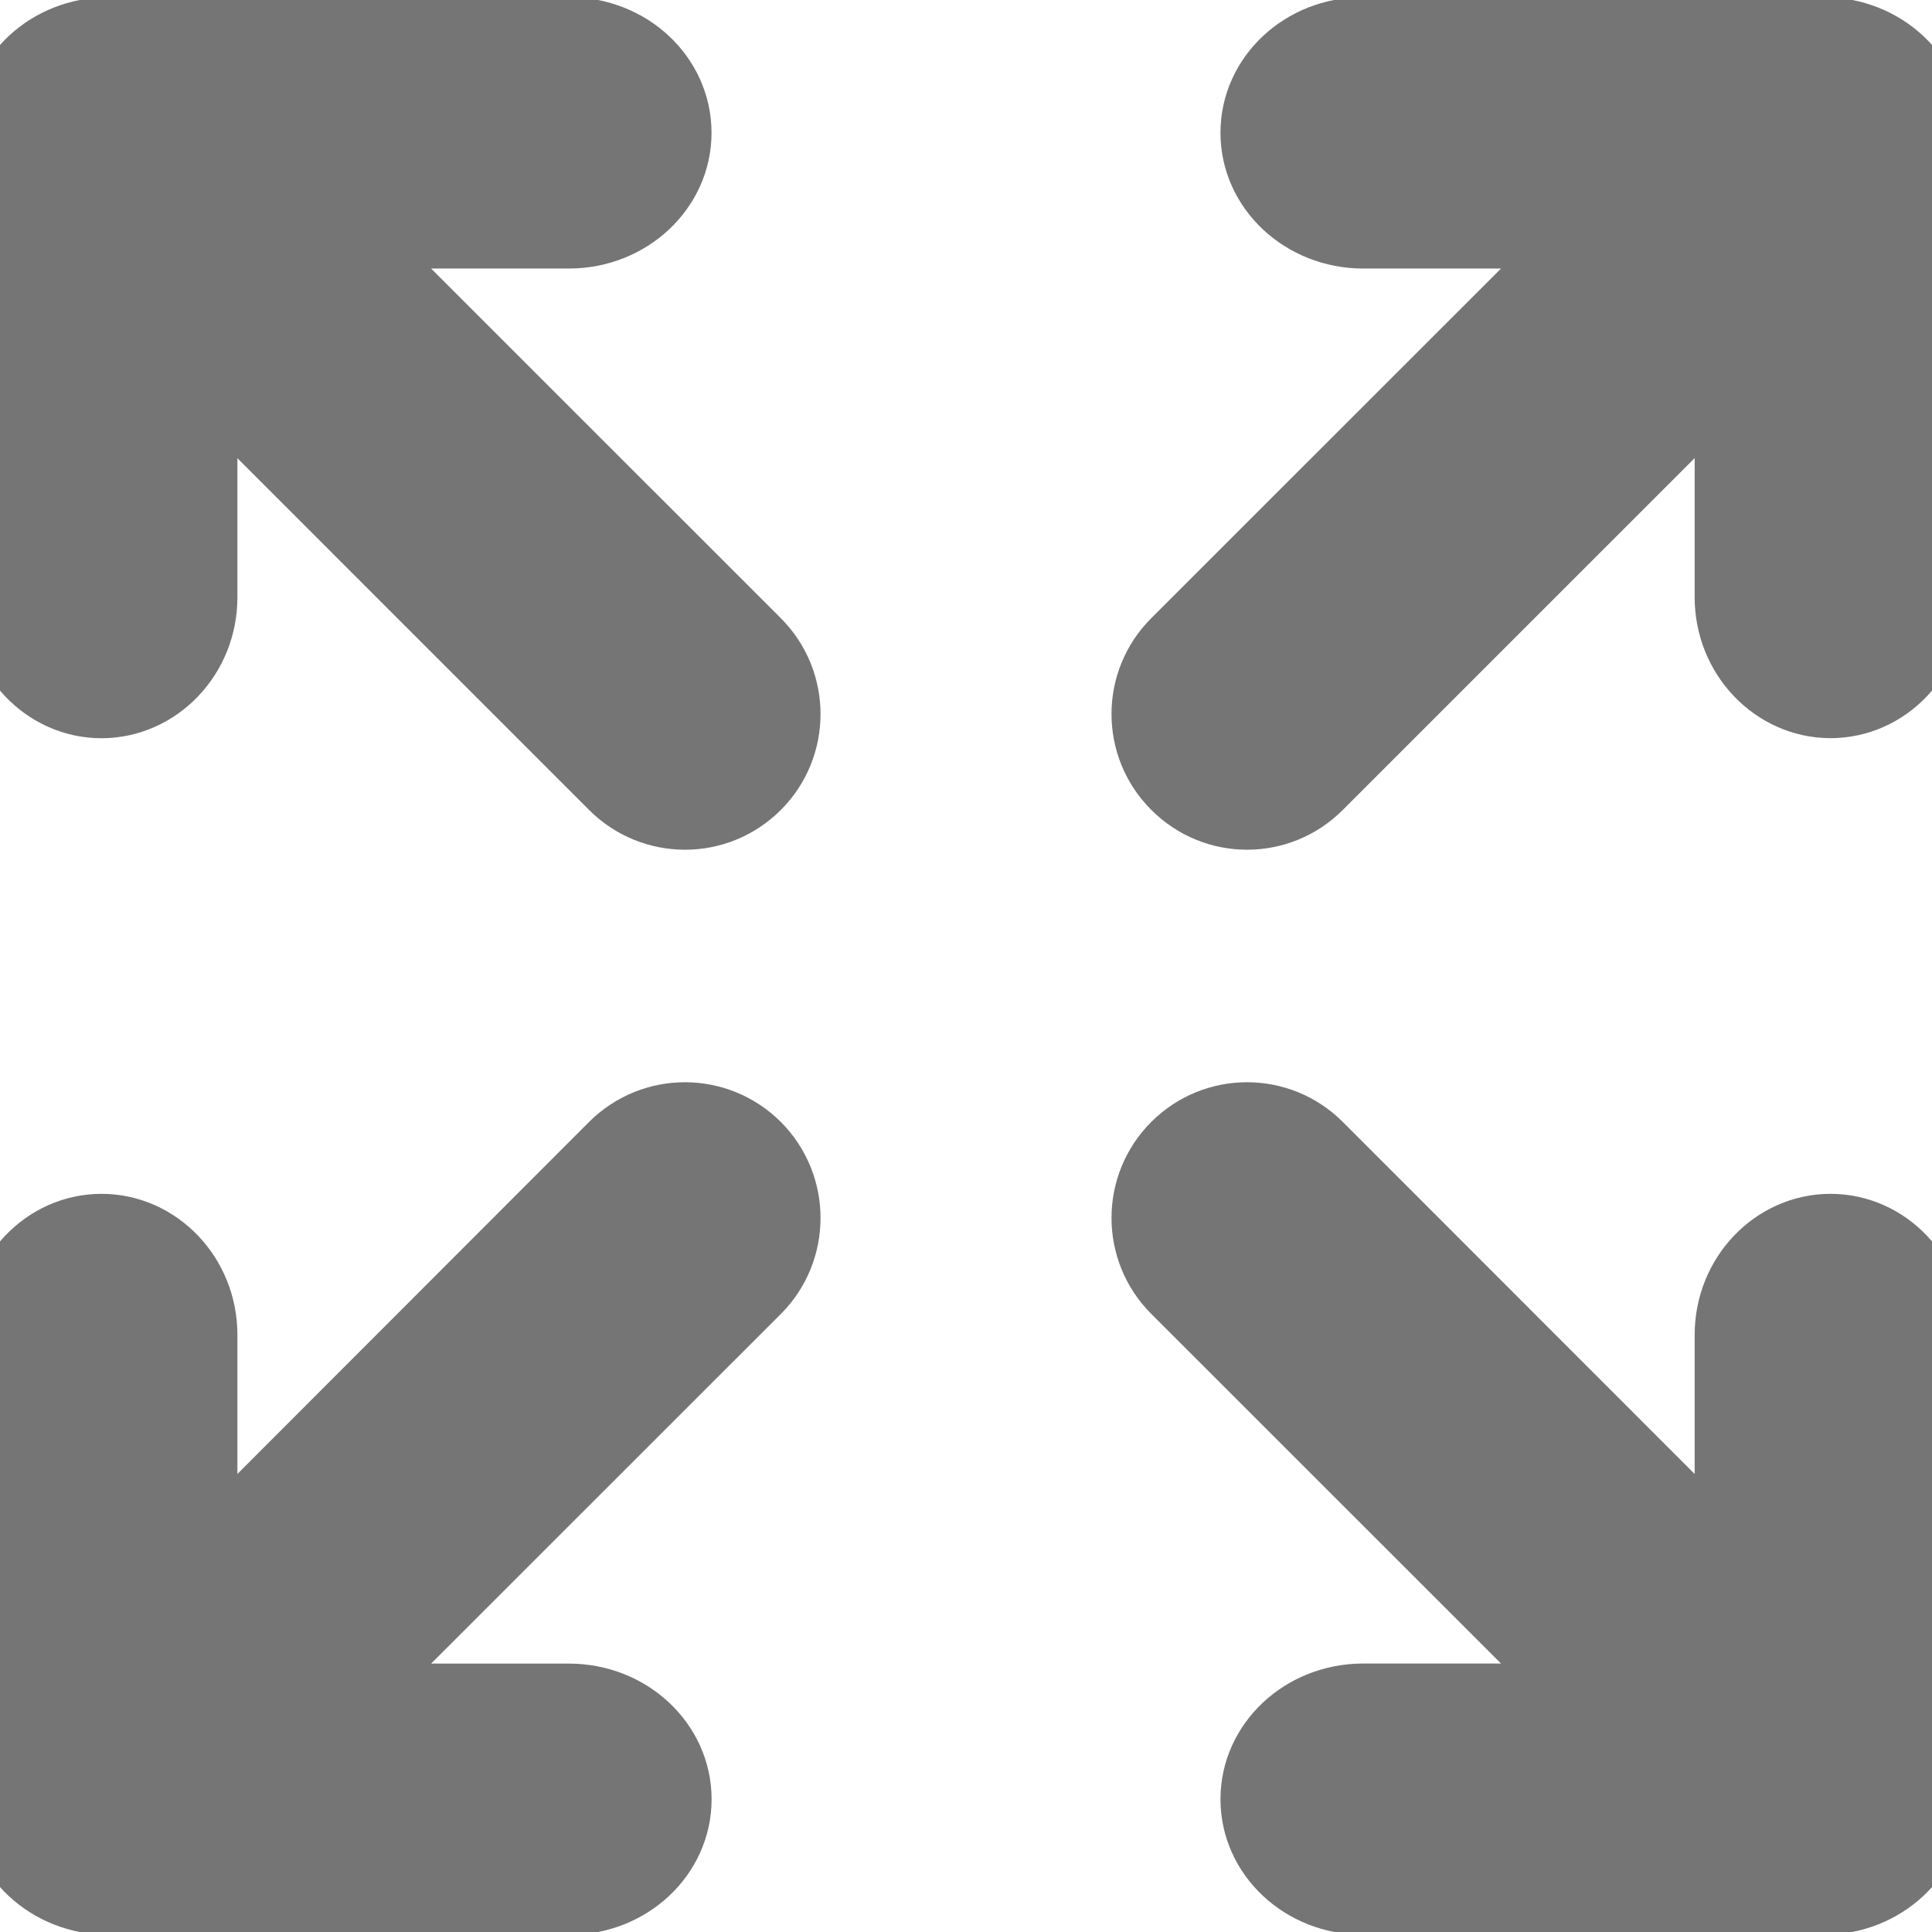 <?xml version="1.0" encoding="iso-8859-1"?>
<!-- Generator: Adobe Illustrator 18.1.1, SVG Export Plug-In . SVG Version: 6.00 Build 0)  -->
<svg version="1.1" id="Capa_1" xmlns="http://www.w3.org/2000/svg" xmlns:xlink="http://www.w3.org/1999/xlink" x="0px" y="0px"
	 viewBox="0 0 28.361 28.361" style="enable-background:new 0 0 28.361 28.361;" xml:space="preserve">
<g>
	<g id="c115_arrows">
		<path  stroke="#757575" fill="#757575" d="M28.36,19.595c0-0.868-0.665-1.57-1.491-1.57c-0.819,0.002-1.492,0.702-1.492,1.57v3.25l-6.018-6.021
			c-0.582-0.583-1.524-0.583-2.106,0c-0.582,0.582-0.582,1.527,0,2.109l5.989,5.987h-3.235c-0.881,0.002-1.591,0.669-1.591,1.491
			c0,0.824,0.71,1.49,1.591,1.49h6.761c0.881,0,1.59-0.665,1.593-1.49c-0.003-0.022-0.006-0.039-0.009-0.061
			c0.003-0.028,0.009-0.058,0.009-0.087v-6.668H28.36z"/>
		<path stroke="#757575" fill="#757575" d="M9,16.824l-6.015,6.021v-3.25c0-0.868-0.672-1.568-1.493-1.57c-0.824,0-1.49,0.702-1.49,1.57L0,26.264
			c0,0.029,0.008,0.059,0.01,0.087c-0.002,0.021-0.006,0.038-0.008,0.061c0.002,0.825,0.712,1.49,1.592,1.49h6.762
			c0.879,0,1.59-0.666,1.59-1.49c0-0.822-0.711-1.489-1.59-1.491H5.121l5.989-5.987c0.58-0.582,0.58-1.527,0-2.109
			C10.527,16.241,9.584,16.241,9,16.824z"/>
		<path stroke="#757575" fill="#757575" d="M19.359,11.535l6.018-6.017v3.25c0,0.865,0.673,1.565,1.492,1.568c0.826,0,1.491-0.703,1.491-1.568V2.097
			c0-0.029-0.006-0.059-0.009-0.085c0.003-0.021,0.006-0.041,0.009-0.062c-0.003-0.826-0.712-1.491-1.592-1.491h-6.761
			c-0.881,0-1.591,0.665-1.591,1.491c0,0.821,0.71,1.49,1.591,1.492h3.235l-5.989,5.987c-0.582,0.581-0.582,1.524,0,2.105
			C17.835,12.12,18.777,12.12,19.359,11.535z"/>
		<path stroke="#757575" fill="#757575" d="M5.121,3.442h3.234c0.879-0.002,1.59-0.671,1.59-1.492c0-0.826-0.711-1.491-1.59-1.491H1.594
			c-0.88,0-1.59,0.665-1.592,1.491C0.004,1.971,0.008,1.991,0.01,2.012C0.008,2.038,0,2.067,0,2.097l0.002,6.672
			c0,0.865,0.666,1.568,1.49,1.568c0.821-0.003,1.493-0.703,1.493-1.568v-3.25L9,11.535c0.584,0.585,1.527,0.585,2.11,0
			c0.58-0.581,0.58-1.524,0-2.105L5.121,3.442z"/>
	</g>
	<g id="Capa_1_253_">
	</g>
</g>
<g>
</g>
<g>
</g>
<g>
</g>
<g>
</g>
<g>
</g>
<g>
</g>
<g>
</g>
<g>
</g>
<g>
</g>
<g>
</g>
<g>
</g>
<g>
</g>
<g>
</g>
<g>
</g>
<g>
</g>
</svg>
